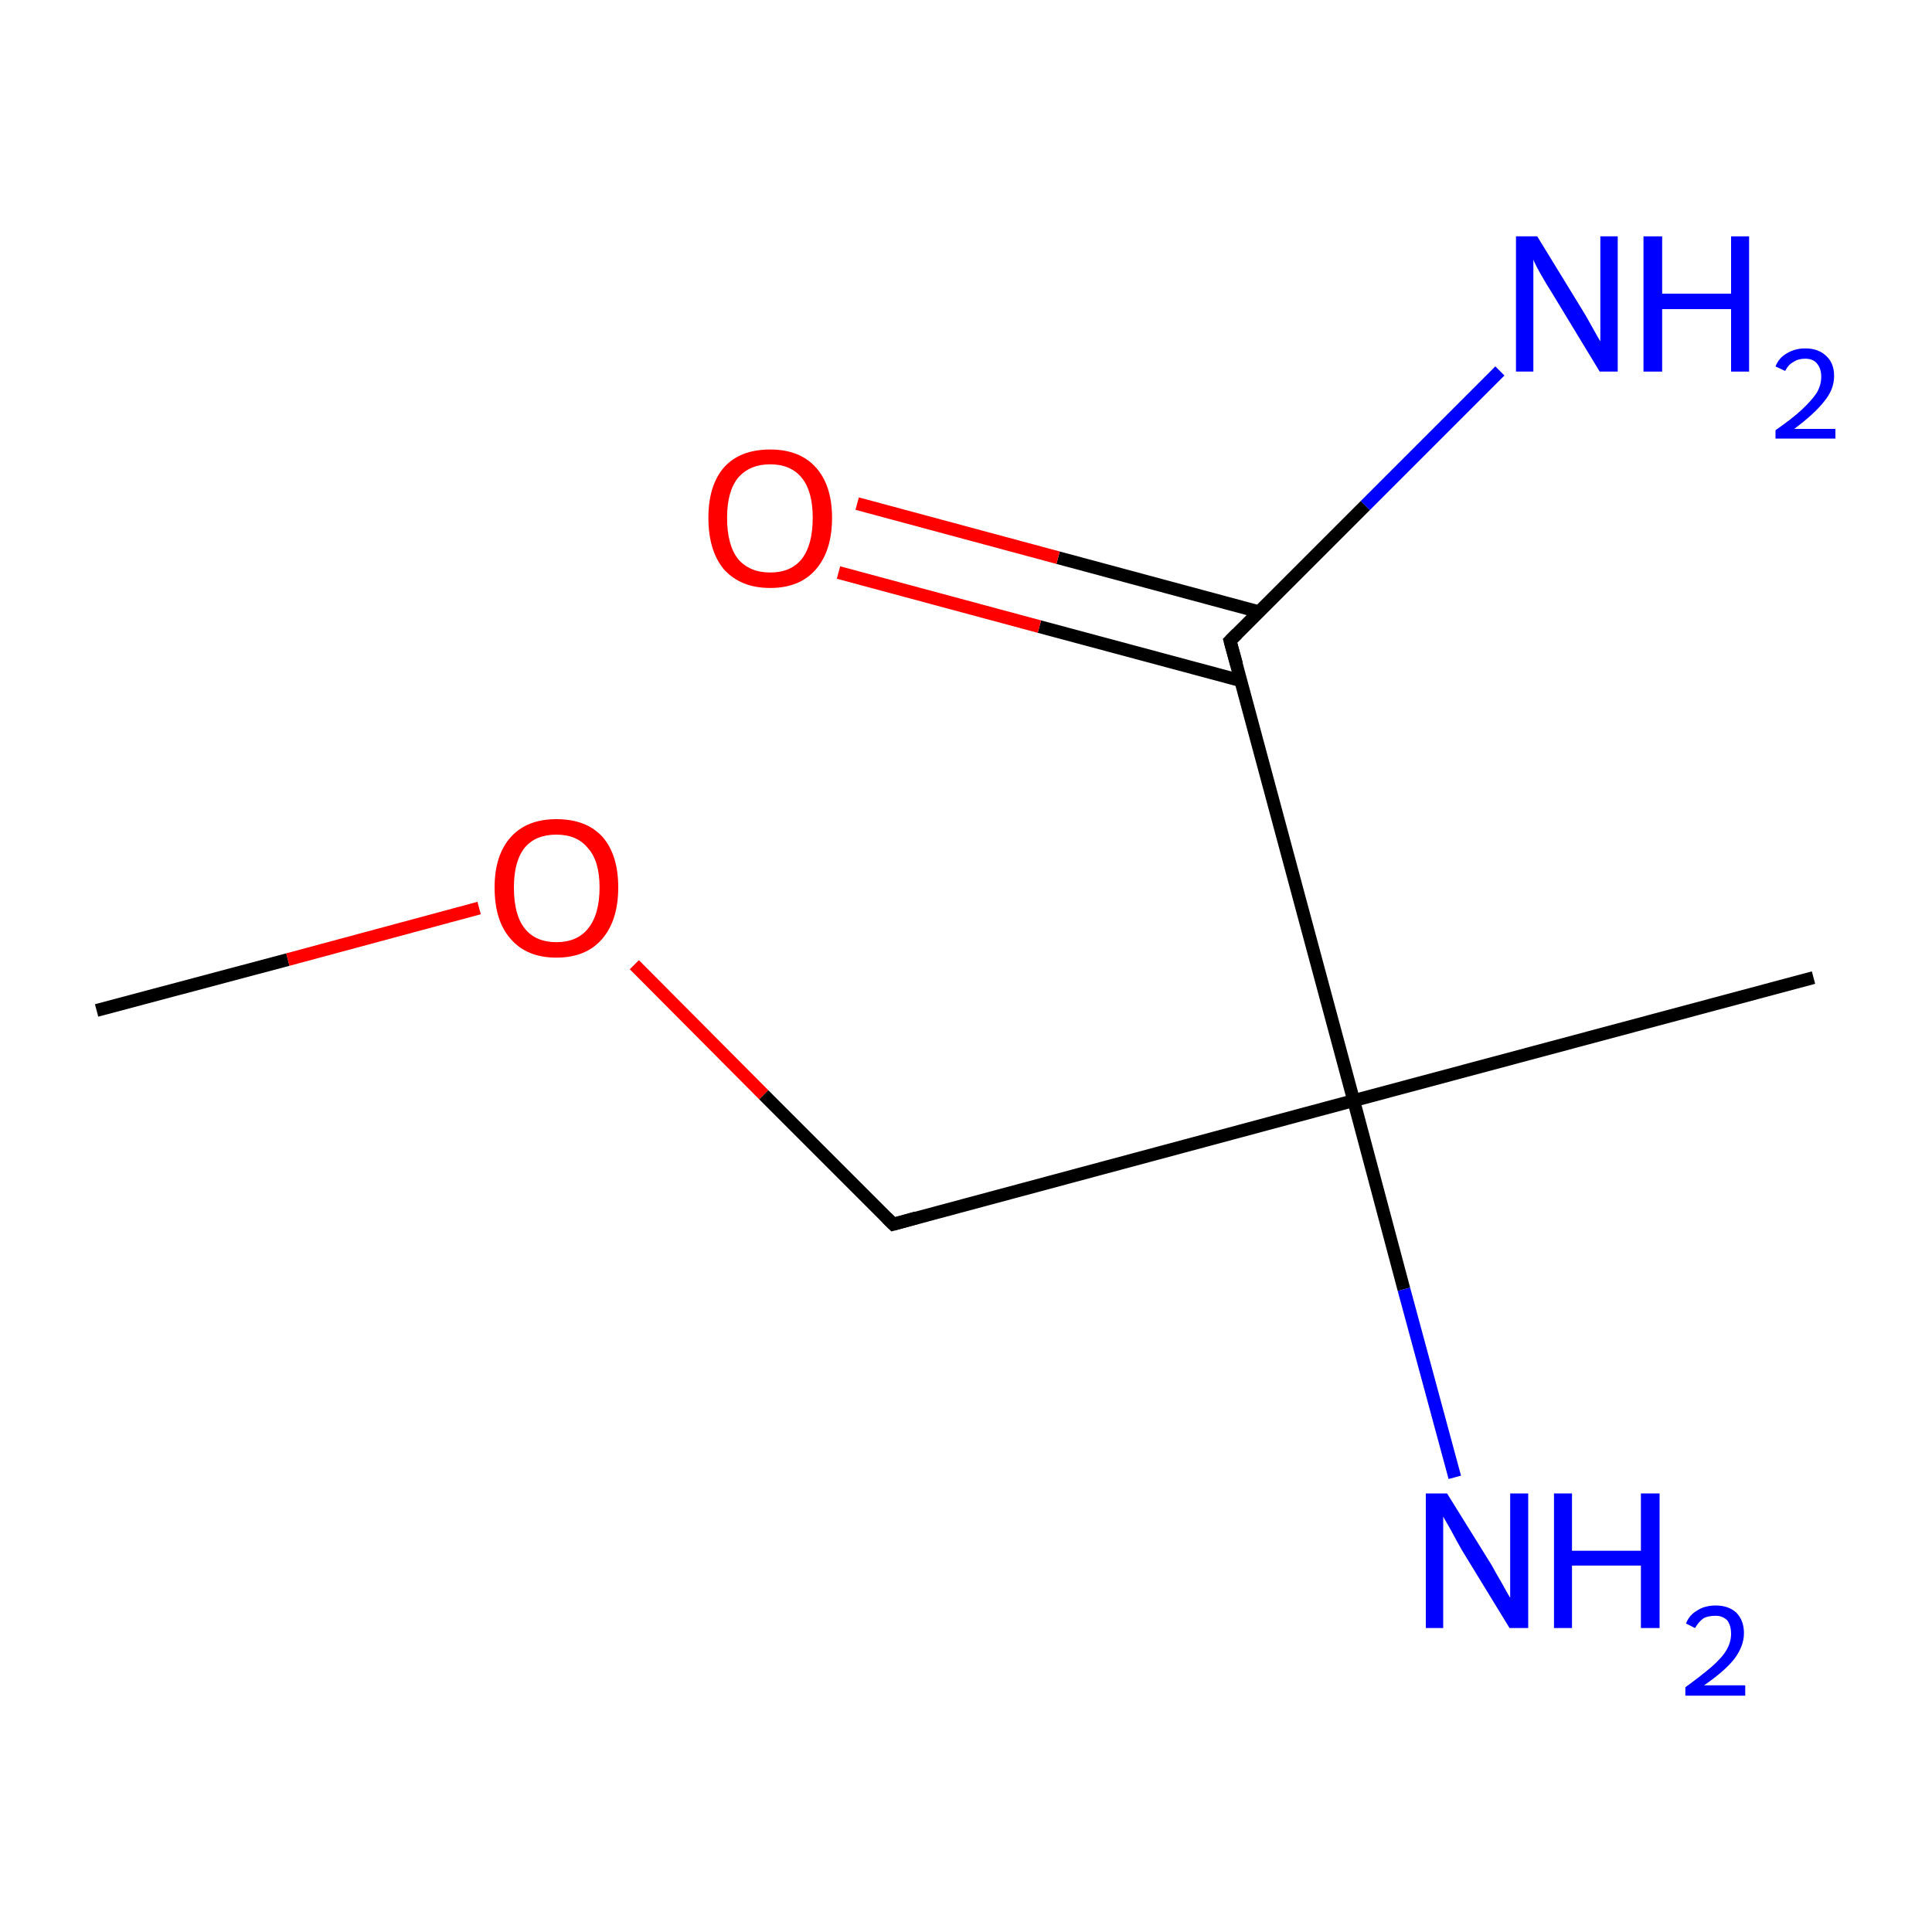 <?xml version='1.0' encoding='iso-8859-1'?>
<svg version='1.1' baseProfile='full'
              xmlns='http://www.w3.org/2000/svg'
                      xmlns:rdkit='http://www.rdkit.org/xml'
                      xmlns:xlink='http://www.w3.org/1999/xlink'
                  xml:space='preserve'
width='300px' height='300px' viewBox='0 0 300 300'>
<!-- END OF HEADER -->
<rect style='opacity:1.0;fill:#FFFFFF;stroke:none' width='300.0' height='300.0' x='0.0' y='0.0'> </rect>
<path class='bond-0 atom-0 atom-1' d='M 15.0,156.9 L 44.7,149.0' style='fill:none;fill-rule:evenodd;stroke:#000000;stroke-width:2.0px;stroke-linecap:butt;stroke-linejoin:miter;stroke-opacity:1' />
<path class='bond-0 atom-0 atom-1' d='M 44.7,149.0 L 74.4,141.0' style='fill:none;fill-rule:evenodd;stroke:#FF0000;stroke-width:2.0px;stroke-linecap:butt;stroke-linejoin:miter;stroke-opacity:1' />
<path class='bond-1 atom-1 atom-2' d='M 98.5,149.8 L 118.6,170.0' style='fill:none;fill-rule:evenodd;stroke:#FF0000;stroke-width:2.0px;stroke-linecap:butt;stroke-linejoin:miter;stroke-opacity:1' />
<path class='bond-1 atom-1 atom-2' d='M 118.6,170.0 L 138.7,190.1' style='fill:none;fill-rule:evenodd;stroke:#000000;stroke-width:2.0px;stroke-linecap:butt;stroke-linejoin:miter;stroke-opacity:1' />
<path class='bond-2 atom-2 atom-3' d='M 138.7,190.1 L 210.2,170.9' style='fill:none;fill-rule:evenodd;stroke:#000000;stroke-width:2.0px;stroke-linecap:butt;stroke-linejoin:miter;stroke-opacity:1' />
<path class='bond-3 atom-3 atom-4' d='M 210.2,170.9 L 281.6,151.8' style='fill:none;fill-rule:evenodd;stroke:#000000;stroke-width:2.0px;stroke-linecap:butt;stroke-linejoin:miter;stroke-opacity:1' />
<path class='bond-4 atom-3 atom-5' d='M 210.2,170.9 L 218.0,200.2' style='fill:none;fill-rule:evenodd;stroke:#000000;stroke-width:2.0px;stroke-linecap:butt;stroke-linejoin:miter;stroke-opacity:1' />
<path class='bond-4 atom-3 atom-5' d='M 218.0,200.2 L 225.9,229.4' style='fill:none;fill-rule:evenodd;stroke:#0000FF;stroke-width:2.0px;stroke-linecap:butt;stroke-linejoin:miter;stroke-opacity:1' />
<path class='bond-5 atom-3 atom-6' d='M 210.2,170.9 L 191.0,99.5' style='fill:none;fill-rule:evenodd;stroke:#000000;stroke-width:2.0px;stroke-linecap:butt;stroke-linejoin:miter;stroke-opacity:1' />
<path class='bond-6 atom-6 atom-7' d='M 191.0,99.5 L 212.0,78.5' style='fill:none;fill-rule:evenodd;stroke:#000000;stroke-width:2.0px;stroke-linecap:butt;stroke-linejoin:miter;stroke-opacity:1' />
<path class='bond-6 atom-6 atom-7' d='M 212.0,78.5 L 232.9,57.6' style='fill:none;fill-rule:evenodd;stroke:#0000FF;stroke-width:2.0px;stroke-linecap:butt;stroke-linejoin:miter;stroke-opacity:1' />
<path class='bond-7 atom-6 atom-8' d='M 195.5,95.0 L 164.3,86.6' style='fill:none;fill-rule:evenodd;stroke:#000000;stroke-width:2.0px;stroke-linecap:butt;stroke-linejoin:miter;stroke-opacity:1' />
<path class='bond-7 atom-6 atom-8' d='M 164.3,86.6 L 133.1,78.2' style='fill:none;fill-rule:evenodd;stroke:#FF0000;stroke-width:2.0px;stroke-linecap:butt;stroke-linejoin:miter;stroke-opacity:1' />
<path class='bond-7 atom-6 atom-8' d='M 192.7,105.7 L 161.4,97.3' style='fill:none;fill-rule:evenodd;stroke:#000000;stroke-width:2.0px;stroke-linecap:butt;stroke-linejoin:miter;stroke-opacity:1' />
<path class='bond-7 atom-6 atom-8' d='M 161.4,97.3 L 130.2,88.9' style='fill:none;fill-rule:evenodd;stroke:#FF0000;stroke-width:2.0px;stroke-linecap:butt;stroke-linejoin:miter;stroke-opacity:1' />
<path d='M 137.7,189.1 L 138.7,190.1 L 142.3,189.1' style='fill:none;stroke:#000000;stroke-width:2.0px;stroke-linecap:butt;stroke-linejoin:miter;stroke-miterlimit:10;stroke-opacity:1;' />
<path d='M 192.0,103.1 L 191.0,99.5 L 192.1,98.4' style='fill:none;stroke:#000000;stroke-width:2.0px;stroke-linecap:butt;stroke-linejoin:miter;stroke-miterlimit:10;stroke-opacity:1;' />
<path class='atom-1' d='M 76.8 137.8
Q 76.8 132.8, 79.3 130.0
Q 81.8 127.2, 86.4 127.2
Q 91.1 127.2, 93.6 130.0
Q 96.0 132.8, 96.0 137.8
Q 96.0 142.9, 93.5 145.8
Q 91.0 148.7, 86.4 148.7
Q 81.8 148.7, 79.3 145.8
Q 76.8 143.0, 76.8 137.8
M 86.4 146.3
Q 89.6 146.3, 91.3 144.2
Q 93.1 142.0, 93.1 137.8
Q 93.1 133.7, 91.3 131.7
Q 89.6 129.6, 86.4 129.6
Q 83.2 129.6, 81.5 131.6
Q 79.8 133.7, 79.8 137.8
Q 79.8 142.1, 81.5 144.2
Q 83.2 146.3, 86.4 146.3
' fill='#FF0000'/>
<path class='atom-5' d='M 224.7 231.9
L 231.6 243.0
Q 232.2 244.1, 233.3 246.0
Q 234.4 248.0, 234.5 248.1
L 234.5 231.9
L 237.3 231.9
L 237.3 252.8
L 234.4 252.8
L 227.0 240.7
Q 226.2 239.3, 225.3 237.6
Q 224.4 236.0, 224.1 235.5
L 224.1 252.8
L 221.4 252.8
L 221.4 231.9
L 224.7 231.9
' fill='#0000FF'/>
<path class='atom-5' d='M 241.3 231.9
L 244.1 231.9
L 244.1 240.8
L 254.8 240.8
L 254.8 231.9
L 257.7 231.9
L 257.7 252.8
L 254.8 252.8
L 254.8 243.1
L 244.1 243.1
L 244.1 252.8
L 241.3 252.8
L 241.3 231.9
' fill='#0000FF'/>
<path class='atom-5' d='M 261.8 252.1
Q 262.3 250.8, 263.5 250.1
Q 264.7 249.3, 266.4 249.3
Q 268.4 249.3, 269.6 250.4
Q 270.8 251.6, 270.8 253.6
Q 270.8 255.6, 269.3 257.6
Q 267.8 259.5, 264.6 261.7
L 271.0 261.7
L 271.0 263.3
L 261.7 263.3
L 261.7 262.0
Q 264.3 260.1, 265.8 258.8
Q 267.4 257.4, 268.1 256.2
Q 268.8 255.0, 268.8 253.7
Q 268.8 252.4, 268.2 251.6
Q 267.5 250.9, 266.4 250.9
Q 265.2 250.9, 264.5 251.3
Q 263.8 251.8, 263.2 252.8
L 261.8 252.1
' fill='#0000FF'/>
<path class='atom-7' d='M 238.7 36.7
L 245.5 47.8
Q 246.2 48.9, 247.3 50.9
Q 248.4 52.9, 248.5 53.0
L 248.5 36.7
L 251.2 36.7
L 251.2 57.7
L 248.4 57.7
L 241.0 45.5
Q 240.1 44.1, 239.2 42.5
Q 238.3 40.9, 238.1 40.3
L 238.1 57.7
L 235.4 57.7
L 235.4 36.7
L 238.7 36.7
' fill='#0000FF'/>
<path class='atom-7' d='M 255.2 36.7
L 258.1 36.7
L 258.1 45.6
L 268.8 45.6
L 268.8 36.7
L 271.6 36.7
L 271.6 57.7
L 268.8 57.7
L 268.8 48.0
L 258.1 48.0
L 258.1 57.7
L 255.2 57.7
L 255.2 36.7
' fill='#0000FF'/>
<path class='atom-7' d='M 275.7 56.9
Q 276.2 55.6, 277.4 54.9
Q 278.7 54.1, 280.3 54.1
Q 282.4 54.1, 283.6 55.3
Q 284.8 56.4, 284.8 58.4
Q 284.8 60.5, 283.2 62.4
Q 281.7 64.3, 278.6 66.6
L 285.0 66.6
L 285.0 68.1
L 275.7 68.1
L 275.7 66.8
Q 278.3 65.0, 279.8 63.6
Q 281.3 62.2, 282.1 61.0
Q 282.8 59.8, 282.8 58.5
Q 282.8 57.2, 282.1 56.4
Q 281.5 55.7, 280.3 55.7
Q 279.2 55.7, 278.5 56.2
Q 277.7 56.6, 277.2 57.6
L 275.7 56.9
' fill='#0000FF'/>
<path class='atom-8' d='M 110.0 80.4
Q 110.0 75.4, 112.4 72.6
Q 114.9 69.8, 119.6 69.8
Q 124.2 69.8, 126.7 72.6
Q 129.2 75.4, 129.2 80.4
Q 129.2 85.5, 126.7 88.4
Q 124.2 91.3, 119.6 91.3
Q 115.0 91.3, 112.4 88.4
Q 110.0 85.5, 110.0 80.4
M 119.6 88.9
Q 122.8 88.9, 124.5 86.8
Q 126.2 84.6, 126.2 80.4
Q 126.2 76.3, 124.5 74.2
Q 122.8 72.1, 119.6 72.1
Q 116.4 72.1, 114.6 74.2
Q 112.9 76.3, 112.9 80.4
Q 112.9 84.6, 114.6 86.8
Q 116.4 88.9, 119.6 88.9
' fill='#FF0000'/>
</svg>
